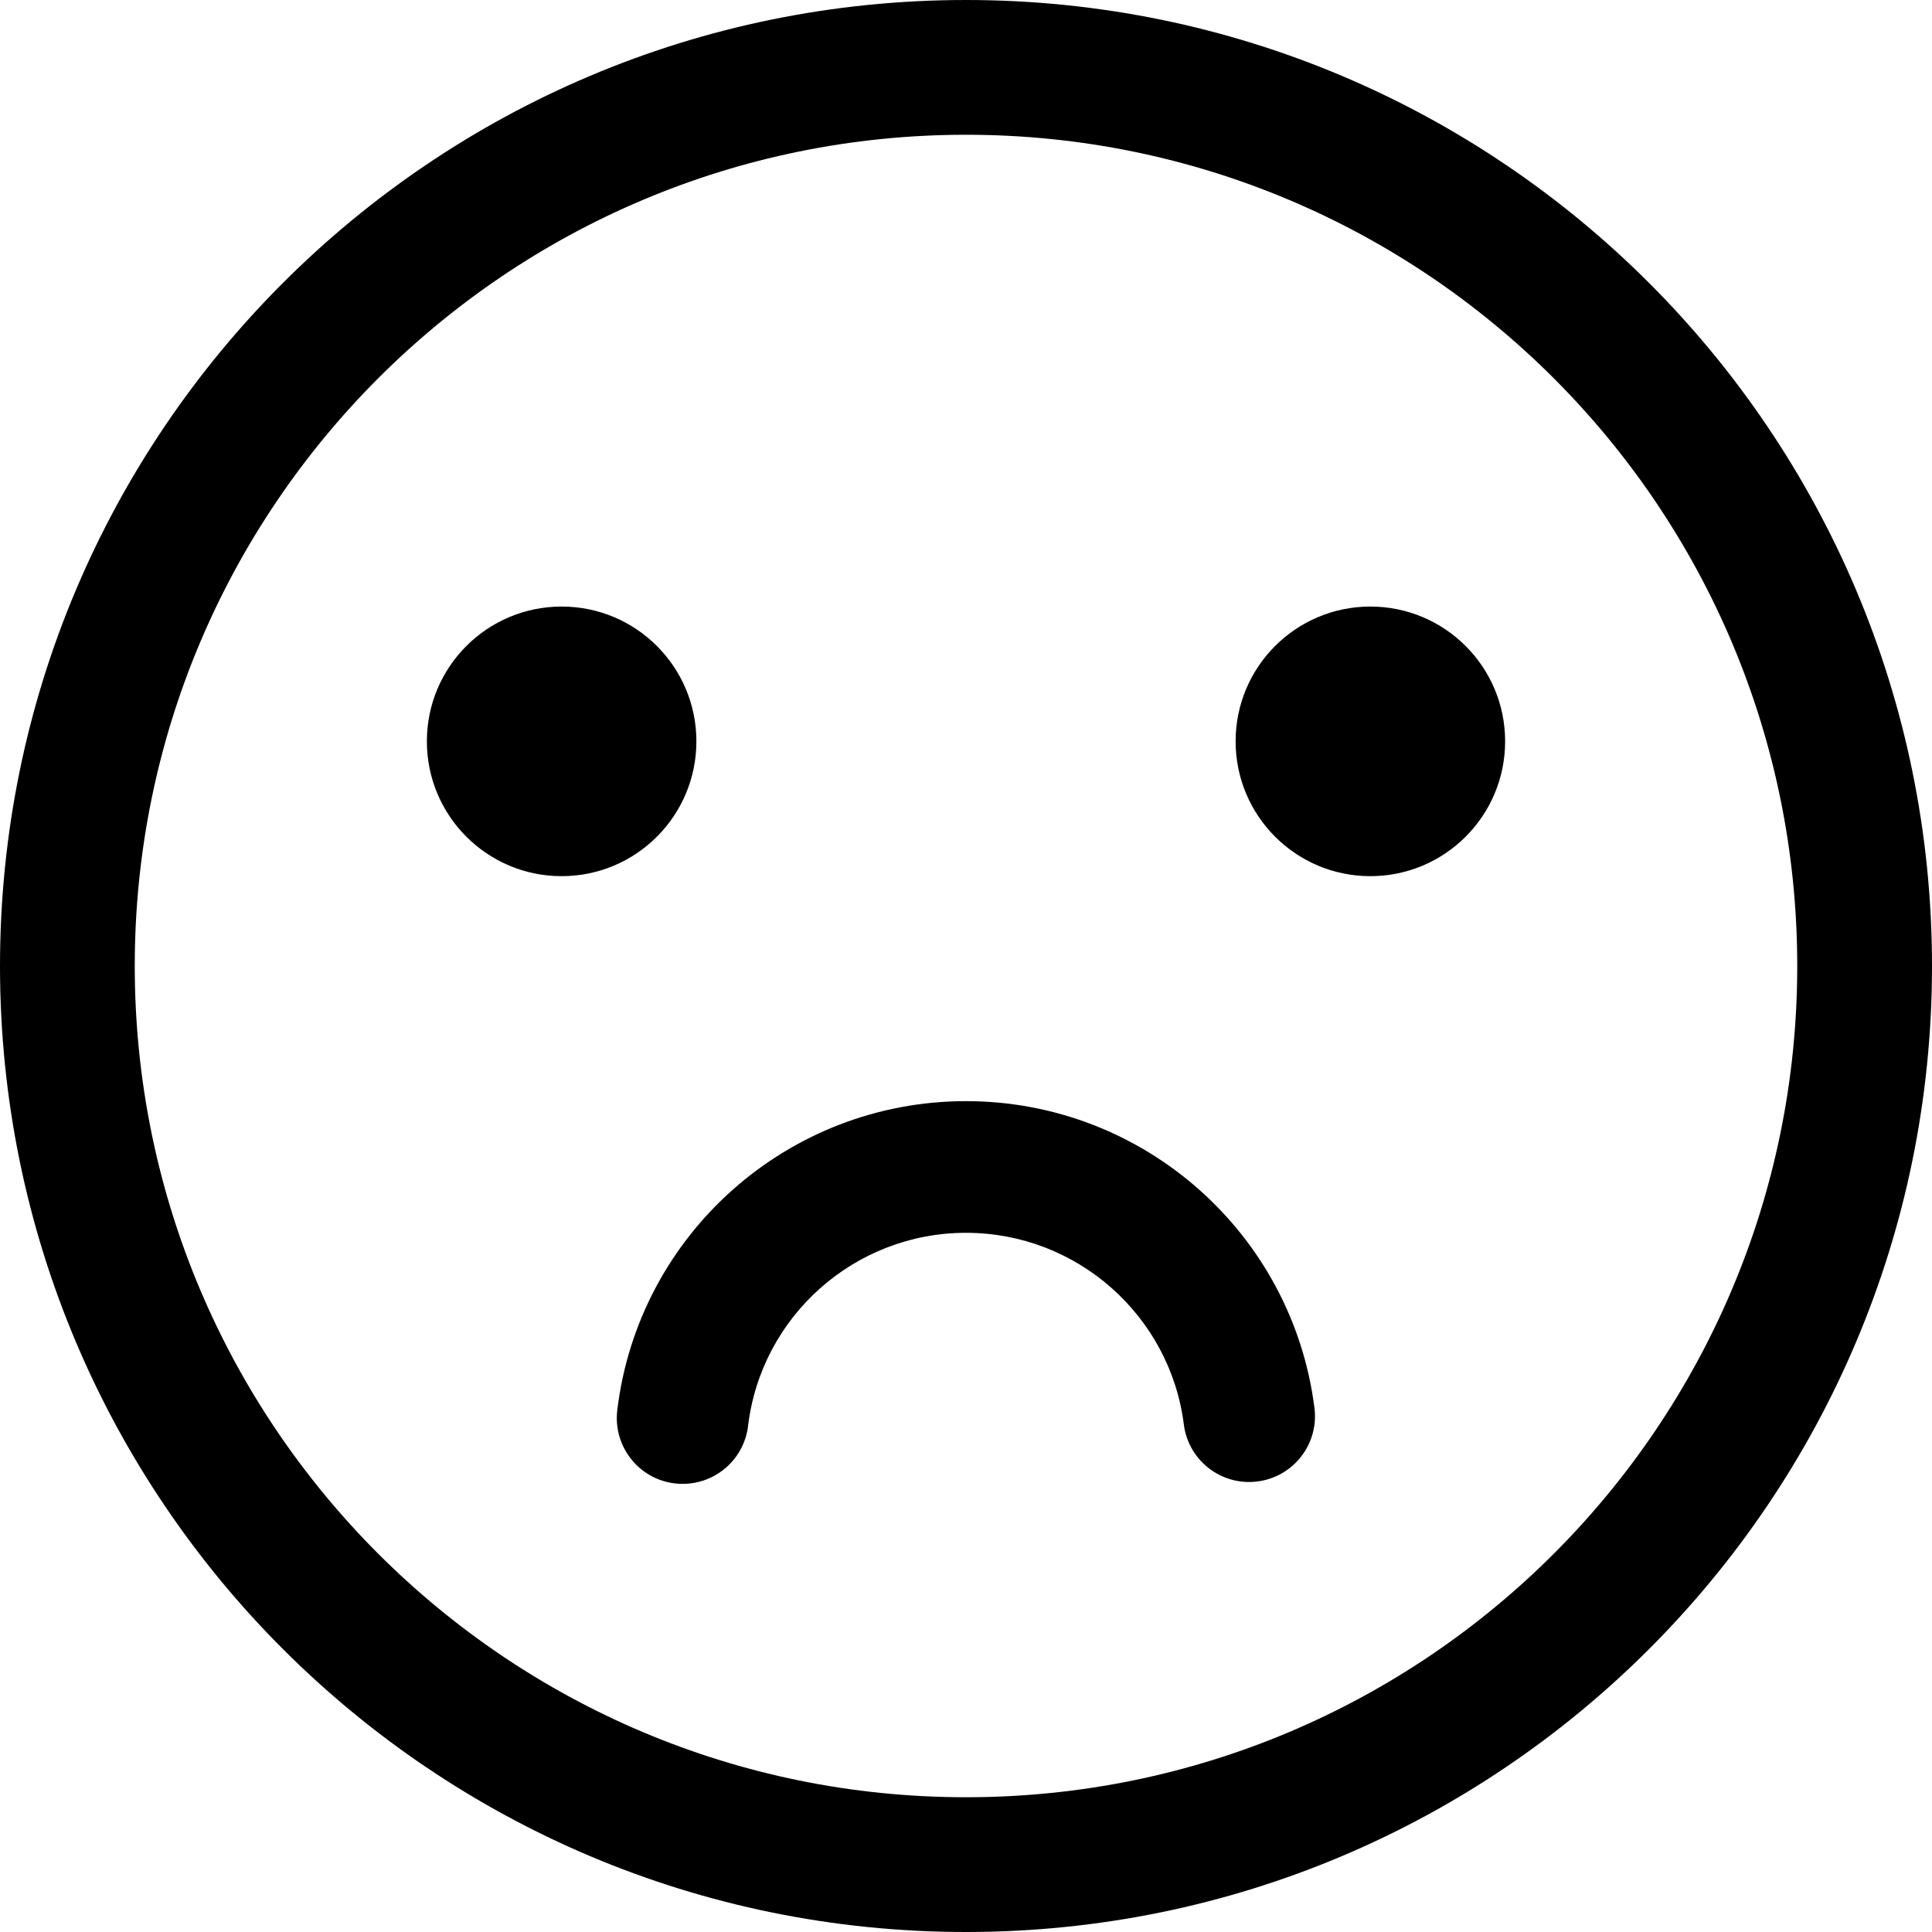 <svg xmlns="http://www.w3.org/2000/svg" viewBox="0 0 20 20" fill="currentColor"><path fill="currentColor" d="M10,0 C15.523,0 20,4.477 20,10 C20,15.523 15.523,20 10,20 C4.477,20 0,15.523 0,10 C0,4.477 4.477,0 10,0 Z M10,1.395 C5.248,1.395 1.395,5.248 1.395,10 C1.395,14.752 5.248,18.605 10,18.605 C14.752,18.605 18.605,14.752 18.605,10 C18.605,5.248 14.752,1.395 10,1.395 Z M10,11.399 C11.837,11.399 13.378,12.767 13.607,14.574 C13.655,14.948 13.39,15.289 13.017,15.336 C12.643,15.384 12.302,15.119 12.255,14.746 C12.112,13.618 11.148,12.762 10,12.762 C8.847,12.762 7.88,13.626 7.744,14.761 C7.699,15.135 7.359,15.401 6.985,15.356 C6.612,15.312 6.345,14.972 6.39,14.598 C6.608,12.78 8.154,11.399 10,11.399 Z M5.814,6.279 C6.585,6.279 7.209,6.904 7.209,7.674 C7.209,8.445 6.585,9.07 5.814,9.07 C5.043,9.07 4.419,8.445 4.419,7.674 C4.419,6.904 5.043,6.279 5.814,6.279 Z M14.186,6.279 C14.957,6.279 15.581,6.904 15.581,7.674 C15.581,8.445 14.957,9.07 14.186,9.07 C13.415,9.07 12.791,8.445 12.791,7.674 C12.791,6.904 13.415,6.279 14.186,6.279 Z"/></svg>